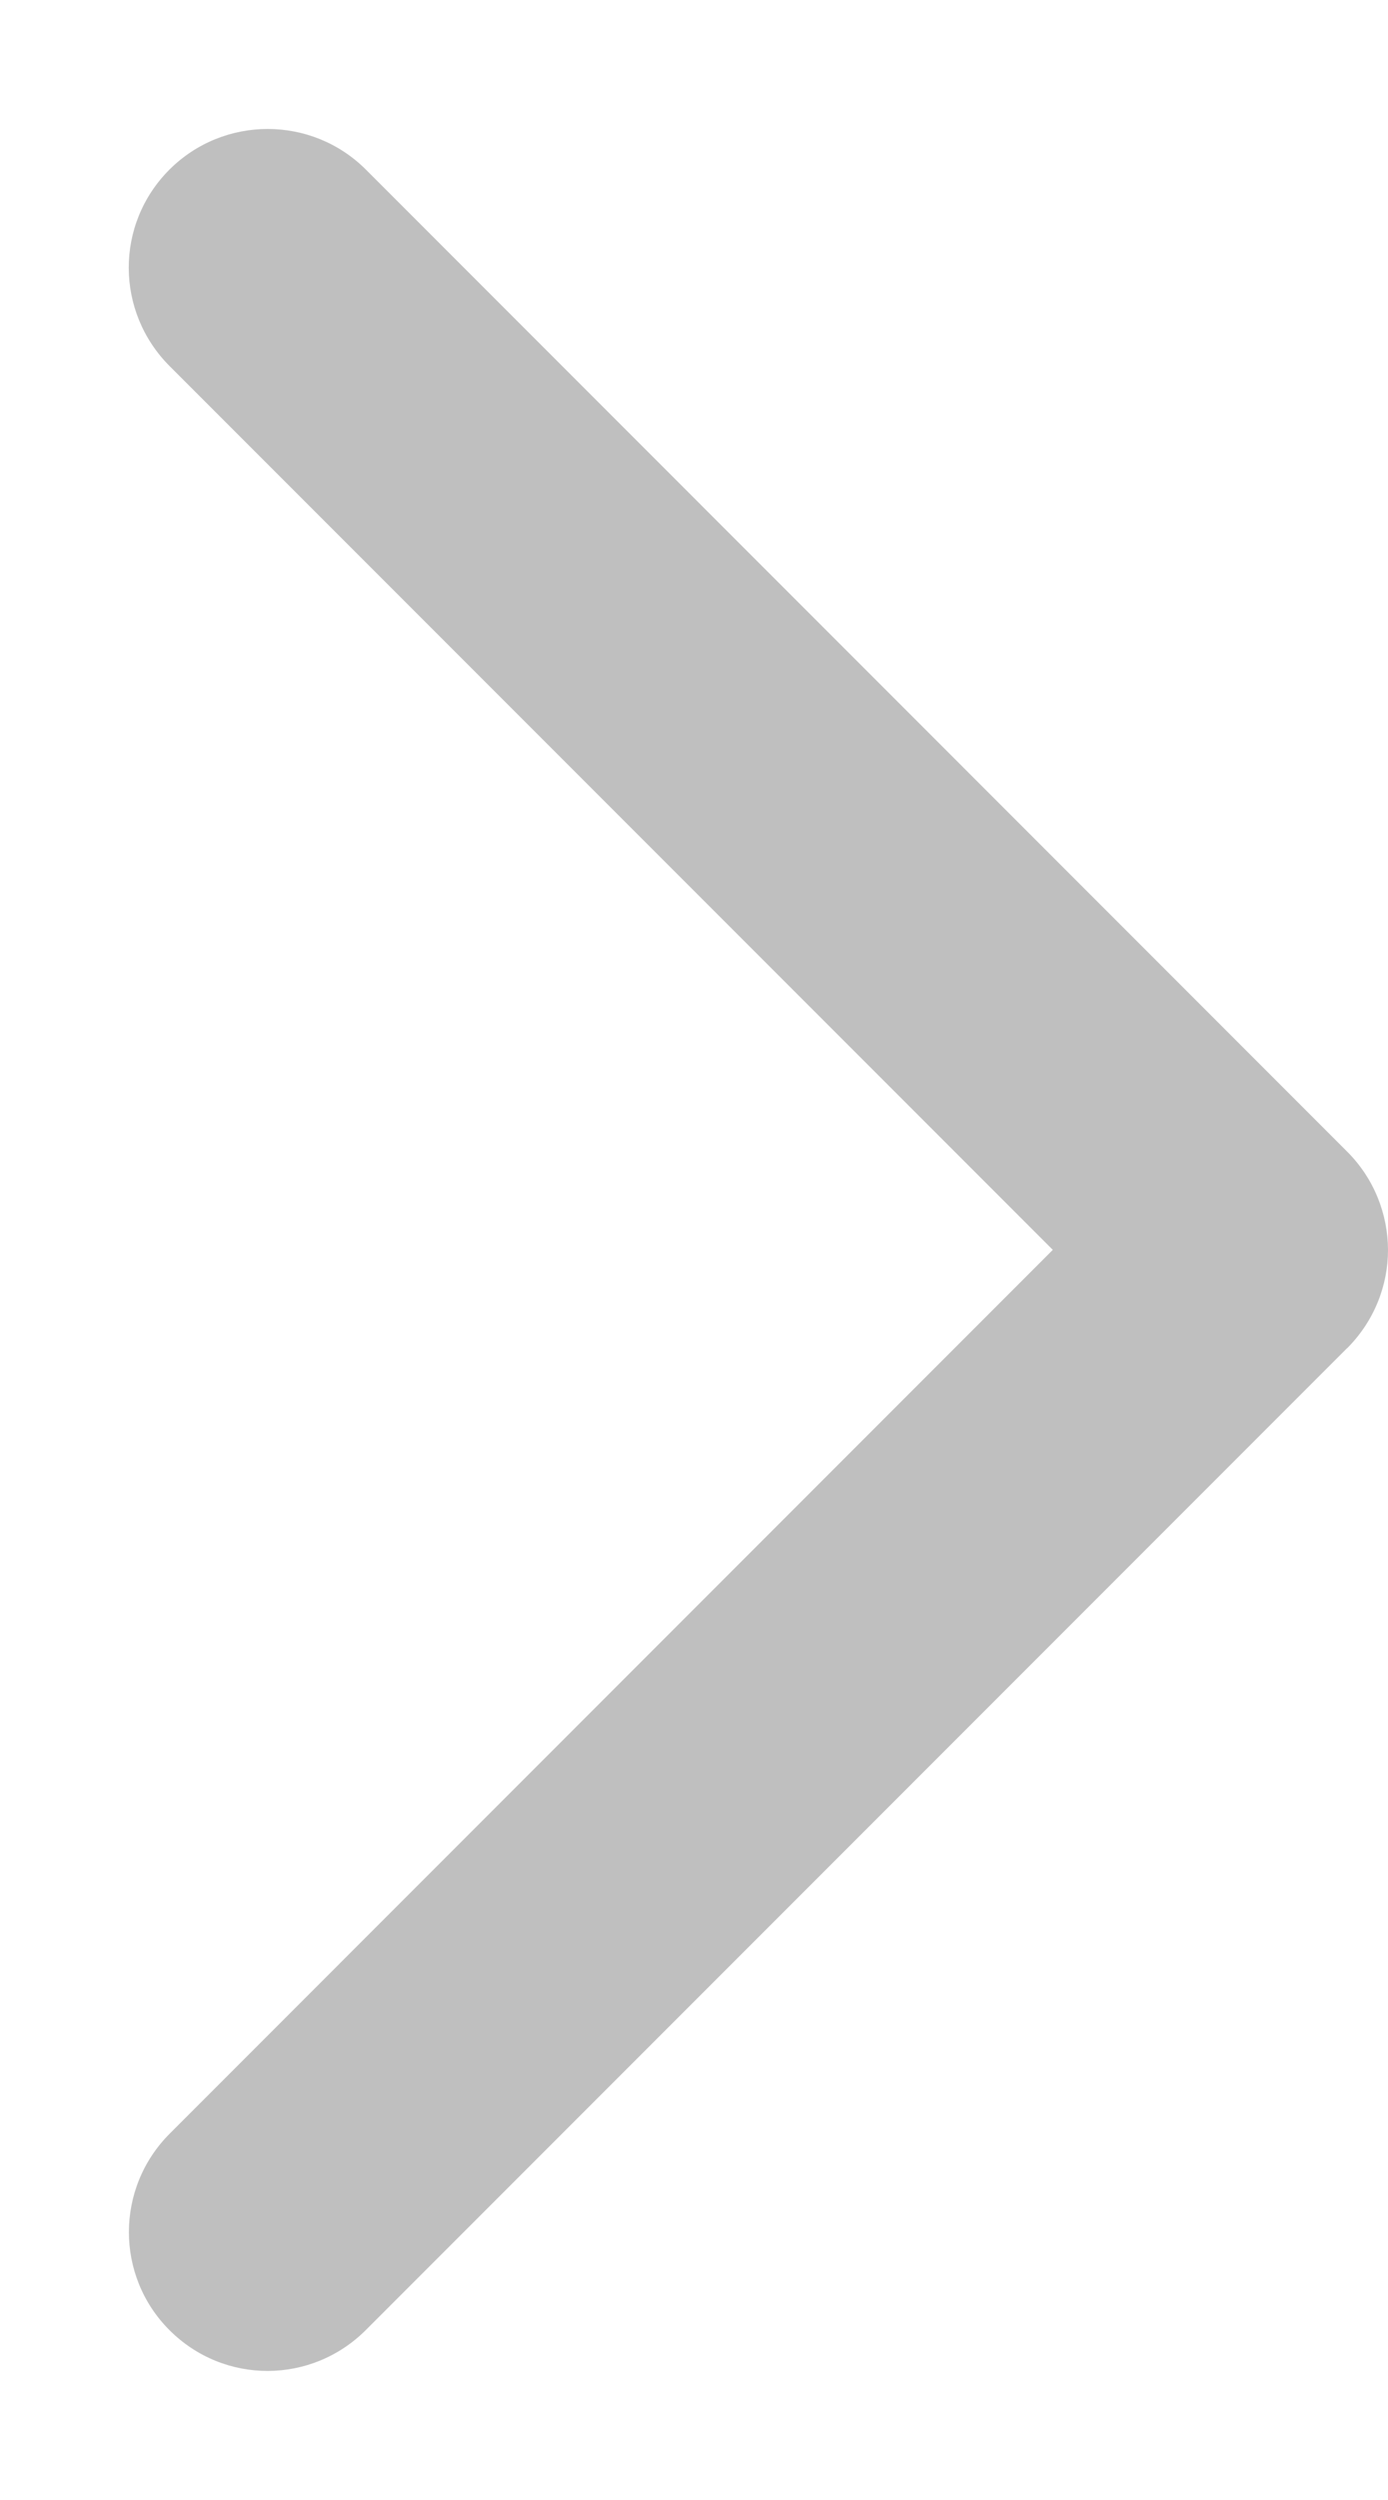 <svg width="10" height="18" viewBox="0 0 10 18" fill="none" xmlns="http://www.w3.org/2000/svg">
<path fill-rule="evenodd" clip-rule="evenodd" d="M7.585 8.999L1.223 15.362C0.831 15.754 0.831 16.387 1.221 16.777C1.615 17.171 2.246 17.167 2.637 16.775L9.704 9.708H9.705C9.705 9.707 9.706 9.707 9.706 9.707C9.902 9.51 10 9.254 10 8.999C9.999 8.743 9.901 8.487 9.706 8.292L9.705 8.291C9.705 8.291 9.704 8.291 9.704 8.29L2.637 1.222C2.246 0.831 1.612 0.831 1.221 1.221C0.828 1.614 0.831 2.245 1.223 2.637L7.585 8.999Z" fill="black" fill-opacity="0.25"/>
</svg>

